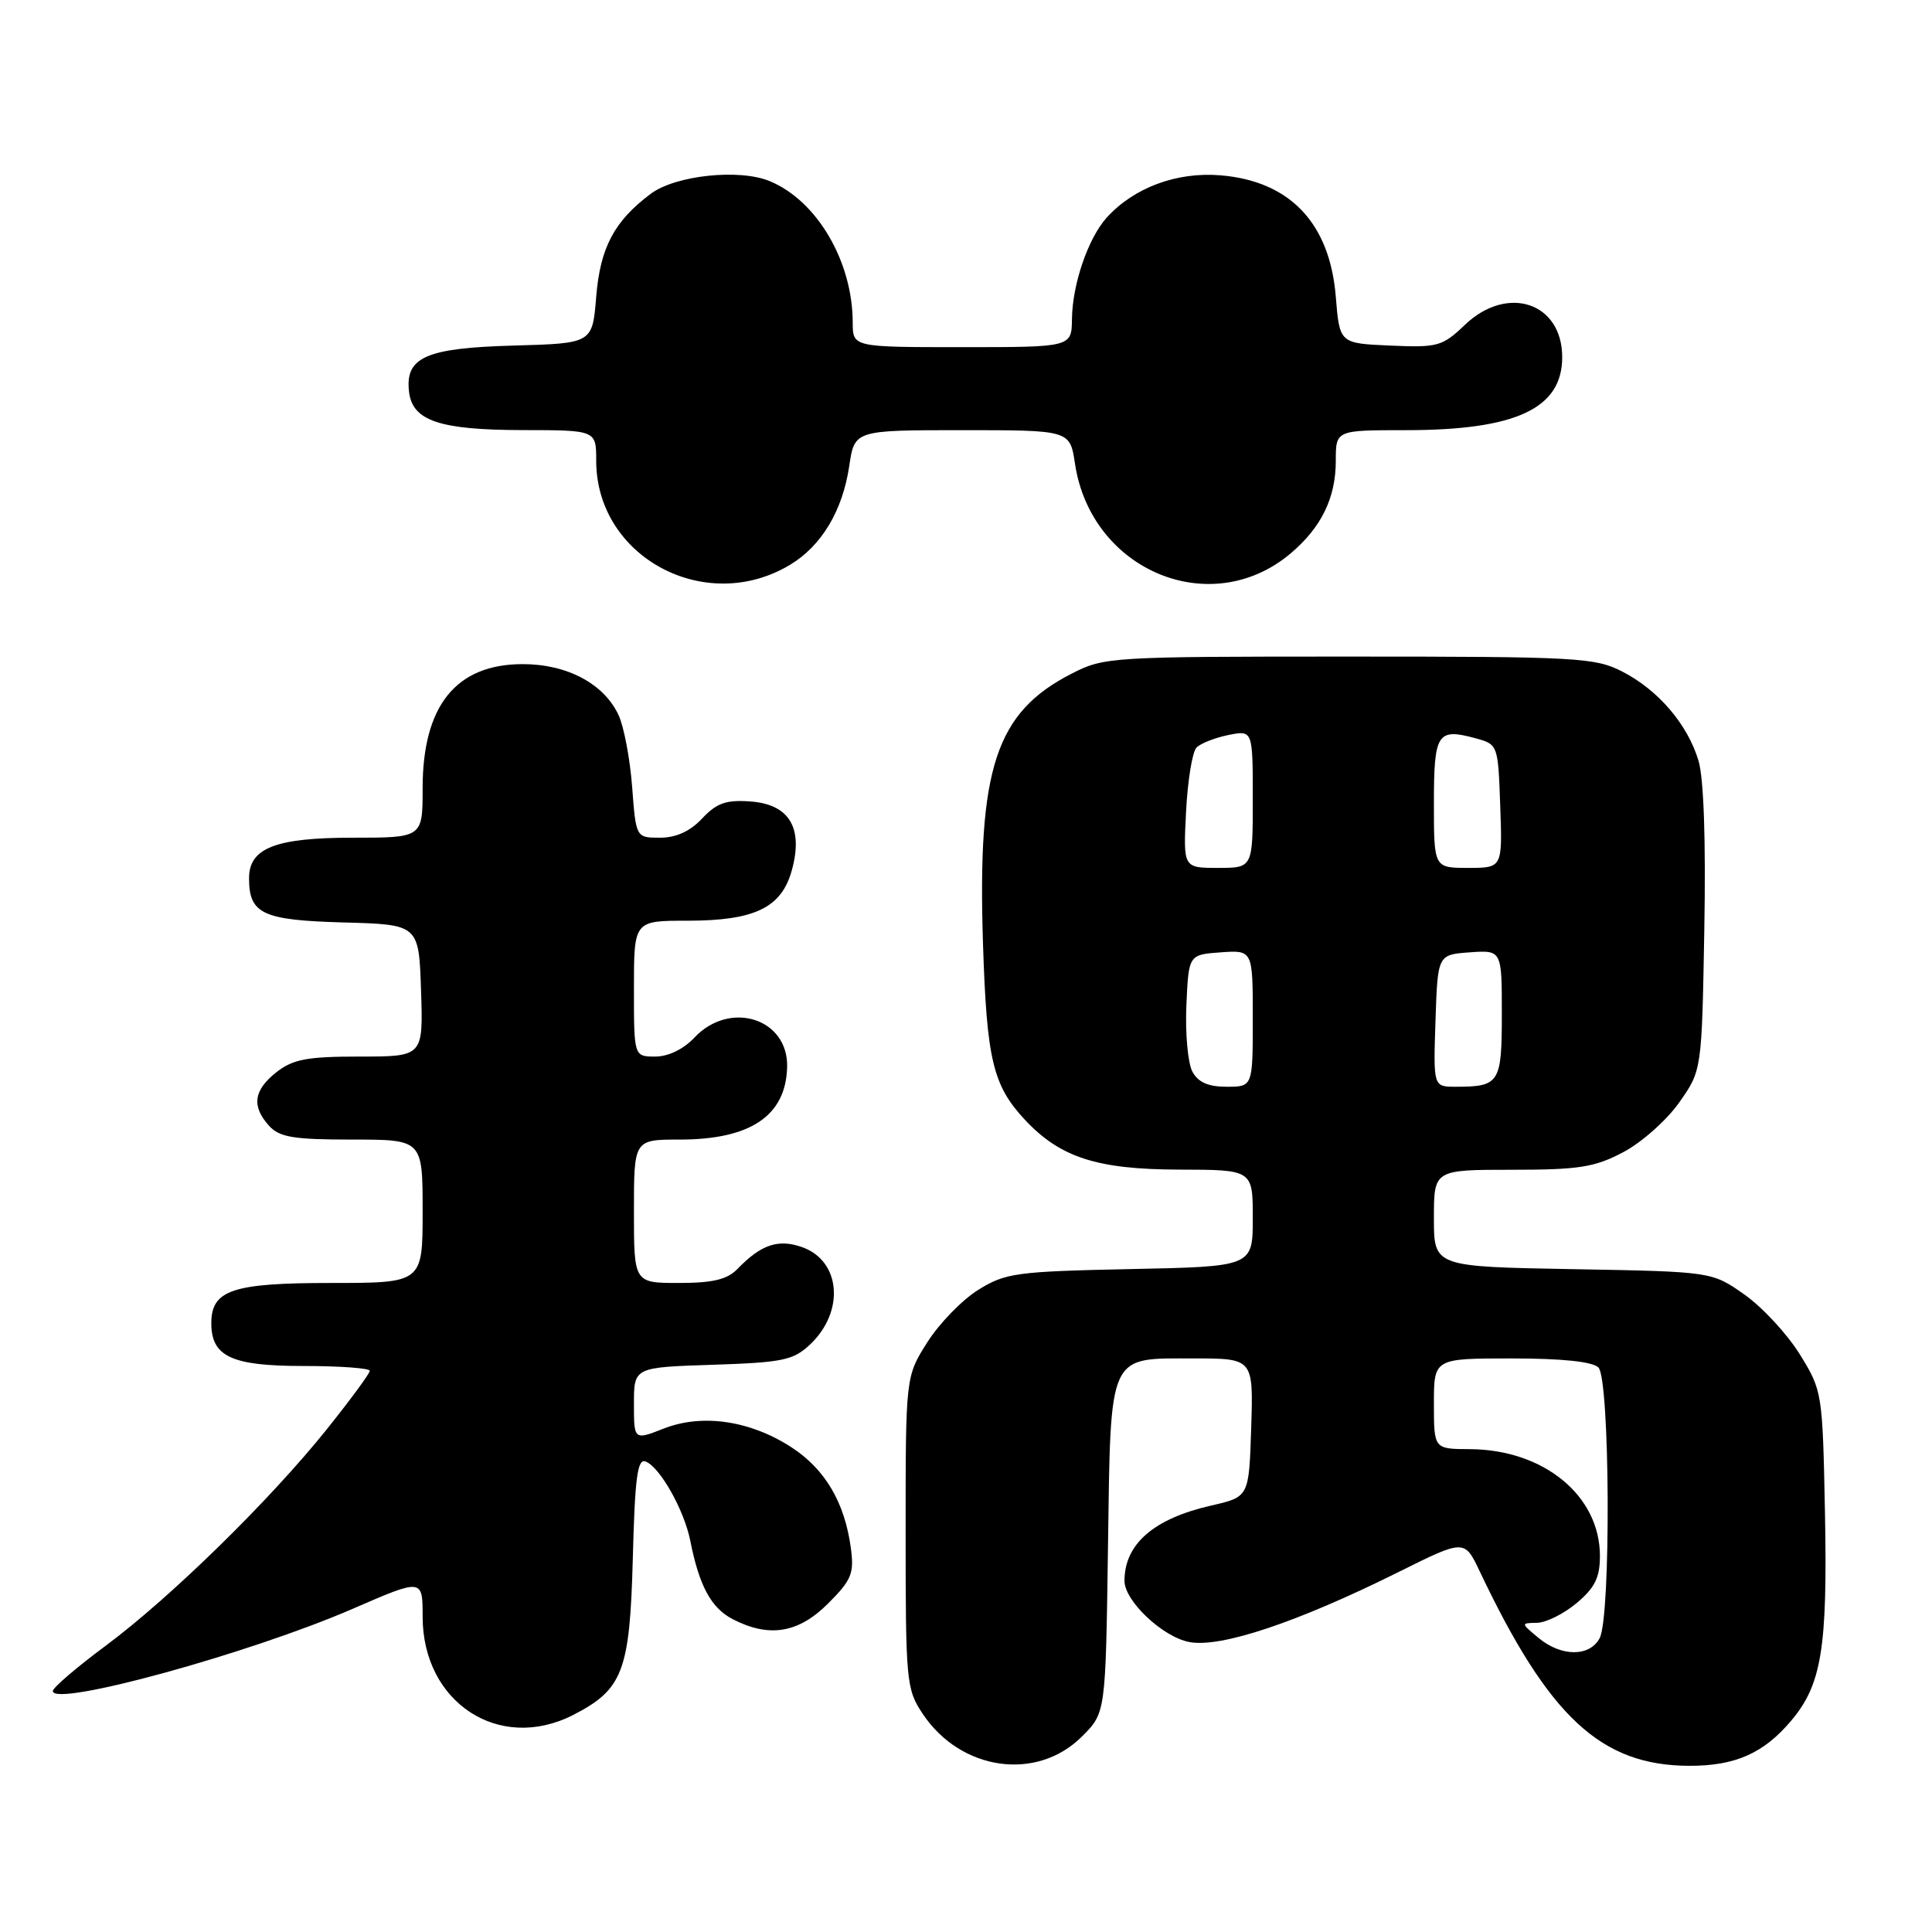 <?xml version="1.0" encoding="UTF-8" standalone="no"?>
<!DOCTYPE svg PUBLIC "-//W3C//DTD SVG 1.1//EN" "http://www.w3.org/Graphics/SVG/1.1/DTD/svg11.dtd" >
<svg xmlns="http://www.w3.org/2000/svg" xmlns:xlink="http://www.w3.org/1999/xlink" version="1.1" viewBox="0 0 256 256">
 <g >
 <path fill="currentColor"
d=" M 143.37 230.09 C 146.50 226.97 146.50 226.97 146.81 205.25 C 147.18 179.01 146.73 180.00 158.19 180.00 C 166.08 180.00 166.08 180.00 165.79 189.18 C 165.50 198.35 165.50 198.35 160.50 199.49 C 152.87 201.23 149.00 204.59 149.00 209.47 C 149.00 212.14 154.07 216.92 157.60 217.58 C 161.76 218.37 171.93 214.96 185.28 208.32 C 194.05 203.95 194.05 203.95 196.08 208.23 C 205.24 227.53 212.13 233.93 223.80 233.98 C 229.92 234.00 233.70 232.33 237.35 227.99 C 241.38 223.21 242.16 218.39 241.82 200.56 C 241.50 184.49 241.47 184.29 238.48 179.45 C 236.81 176.76 233.51 173.20 231.14 171.53 C 226.83 168.50 226.83 168.50 208.42 168.17 C 190.00 167.84 190.00 167.84 190.00 161.42 C 190.00 155.00 190.00 155.00 200.34 155.00 C 209.24 155.00 211.30 154.67 215.09 152.67 C 217.52 151.39 220.85 148.43 222.50 146.09 C 225.50 141.83 225.50 141.83 225.83 123.17 C 226.04 111.40 225.76 103.13 225.06 100.80 C 223.61 95.96 219.70 91.40 214.91 88.96 C 211.34 87.13 208.86 87.00 178.75 87.00 C 147.20 87.00 146.32 87.05 142.02 89.25 C 131.94 94.40 129.51 101.78 130.25 125.00 C 130.75 140.43 131.55 143.81 135.81 148.38 C 140.49 153.38 145.35 154.95 156.25 154.98 C 166.00 155.00 166.00 155.00 166.00 161.41 C 166.00 167.83 166.00 167.83 149.75 168.16 C 134.64 168.48 133.23 168.67 129.63 170.91 C 127.50 172.23 124.46 175.36 122.88 177.85 C 120.00 182.39 120.00 182.39 120.00 203.05 C 120.00 222.86 120.09 223.84 122.27 227.10 C 127.31 234.65 137.38 236.08 143.37 230.09 Z  M 75.93 227.25 C 82.53 223.88 83.46 221.45 83.85 206.50 C 84.13 195.76 84.46 193.24 85.55 193.66 C 87.44 194.38 90.65 200.08 91.46 204.13 C 92.65 210.15 94.23 213.07 97.09 214.55 C 101.92 217.04 105.79 216.41 109.73 212.47 C 112.84 209.36 113.20 208.49 112.74 205.11 C 111.93 199.08 109.32 194.65 104.85 191.76 C 99.39 188.22 93.03 187.29 87.93 189.30 C 84.00 190.84 84.00 190.84 84.00 186.01 C 84.00 181.18 84.00 181.18 94.42 180.84 C 103.70 180.54 105.12 180.24 107.32 178.17 C 111.98 173.79 111.42 167.04 106.25 165.24 C 103.10 164.14 100.84 164.91 97.71 168.15 C 96.36 169.54 94.45 170.00 89.96 170.00 C 84.00 170.00 84.00 170.00 84.00 160.50 C 84.00 151.00 84.00 151.00 90.05 151.00 C 99.44 151.00 104.12 147.86 104.30 141.41 C 104.48 134.95 96.72 132.48 92.00 137.50 C 90.57 139.02 88.55 140.00 86.83 140.00 C 84.00 140.00 84.00 140.00 84.00 131.00 C 84.00 122.00 84.00 122.00 91.05 122.00 C 100.00 122.00 103.55 120.29 104.92 115.32 C 106.47 109.71 104.60 106.58 99.46 106.20 C 96.22 105.96 94.97 106.40 93.04 108.45 C 91.45 110.15 89.59 111.00 87.46 111.00 C 84.27 111.00 84.27 111.00 83.76 104.25 C 83.48 100.54 82.67 96.25 81.95 94.73 C 80.02 90.59 75.13 88.00 69.27 88.00 C 60.43 88.00 56.00 93.49 56.00 104.45 C 56.00 111.00 56.00 111.00 46.72 111.00 C 36.51 111.00 33.00 112.37 33.00 116.37 C 33.00 121.10 34.78 121.93 45.50 122.23 C 55.50 122.50 55.50 122.50 55.79 131.25 C 56.08 140.00 56.08 140.00 47.67 140.00 C 40.69 140.00 38.83 140.35 36.63 142.07 C 33.60 144.46 33.31 146.58 35.65 149.17 C 37.03 150.69 38.87 151.00 46.65 151.00 C 56.00 151.00 56.00 151.00 56.00 160.50 C 56.00 170.00 56.00 170.00 43.83 170.00 C 30.79 170.00 28.00 170.94 28.00 175.33 C 28.00 179.75 30.68 181.00 40.15 181.00 C 45.02 181.00 49.00 181.29 49.00 181.64 C 49.00 181.99 46.43 185.48 43.30 189.39 C 35.72 198.84 22.61 211.67 13.99 218.08 C 10.14 220.94 7.00 223.63 7.00 224.07 C 7.00 226.26 33.06 219.11 46.75 213.17 C 56.00 209.15 56.00 209.15 56.00 214.21 C 56.00 225.60 66.14 232.24 75.93 227.25 Z  M 104.70 74.83 C 108.87 72.32 111.65 67.66 112.53 61.75 C 113.23 57.00 113.23 57.00 127.50 57.00 C 141.77 57.00 141.77 57.00 142.44 61.43 C 144.56 75.61 160.43 82.24 170.99 73.35 C 175.08 69.91 177.00 65.98 177.00 61.05 C 177.00 57.00 177.00 57.00 186.26 57.00 C 200.87 57.00 207.00 54.14 207.00 47.33 C 207.00 40.08 199.74 37.67 194.11 43.04 C 191.12 45.90 190.51 46.07 184.21 45.79 C 177.50 45.50 177.50 45.50 177.00 39.32 C 176.21 29.56 170.92 23.99 161.72 23.23 C 155.92 22.75 150.25 24.86 146.65 28.83 C 144.19 31.55 142.10 37.64 142.04 42.25 C 142.00 46.00 142.00 46.00 127.50 46.00 C 113.00 46.00 113.00 46.00 112.99 42.75 C 112.98 34.64 108.26 26.59 101.99 24.00 C 97.96 22.33 89.51 23.23 86.24 25.67 C 81.39 29.29 79.53 32.81 79.00 39.32 C 78.50 45.50 78.50 45.50 68.04 45.79 C 56.42 46.11 53.66 47.33 54.20 51.92 C 54.65 55.76 58.24 56.97 69.25 56.99 C 79.00 57.00 79.00 57.00 79.00 61.05 C 79.00 73.82 93.49 81.59 104.70 74.83 Z  M 203.86 217.03 C 201.50 215.07 201.50 215.07 203.67 215.03 C 204.87 215.01 207.23 213.83 208.92 212.41 C 211.33 210.39 212.00 209.02 212.00 206.16 C 211.99 198.17 204.55 192.07 194.75 192.02 C 190.00 192.00 190.00 192.00 190.00 186.00 C 190.00 180.00 190.00 180.00 200.30 180.00 C 206.98 180.00 211.02 180.42 211.80 181.20 C 213.33 182.73 213.48 214.24 211.96 217.07 C 210.63 219.56 206.87 219.54 203.86 217.03 Z  M 157.99 141.98 C 157.40 140.87 157.04 136.93 157.20 133.23 C 157.50 126.50 157.50 126.50 161.75 126.19 C 166.00 125.89 166.00 125.89 166.00 134.94 C 166.00 144.00 166.00 144.00 162.54 144.00 C 160.08 144.00 158.75 143.41 157.99 141.98 Z  M 190.21 135.25 C 190.50 126.50 190.50 126.50 194.75 126.19 C 199.00 125.89 199.00 125.89 199.00 134.34 C 199.00 143.53 198.70 144.00 192.88 144.00 C 189.92 144.00 189.92 144.00 190.21 135.25 Z  M 157.16 107.53 C 157.37 103.42 157.99 99.61 158.55 99.05 C 159.11 98.49 161.01 97.75 162.78 97.39 C 166.00 96.75 166.00 96.75 166.00 105.88 C 166.00 115.00 166.00 115.00 161.39 115.00 C 156.78 115.00 156.78 115.00 157.16 107.53 Z  M 190.00 106.47 C 190.00 97.15 190.44 96.45 195.50 97.82 C 198.49 98.64 198.50 98.67 198.79 106.82 C 199.08 115.00 199.08 115.00 194.54 115.00 C 190.00 115.00 190.00 115.00 190.00 106.47 Z "/>
</g>
</svg>